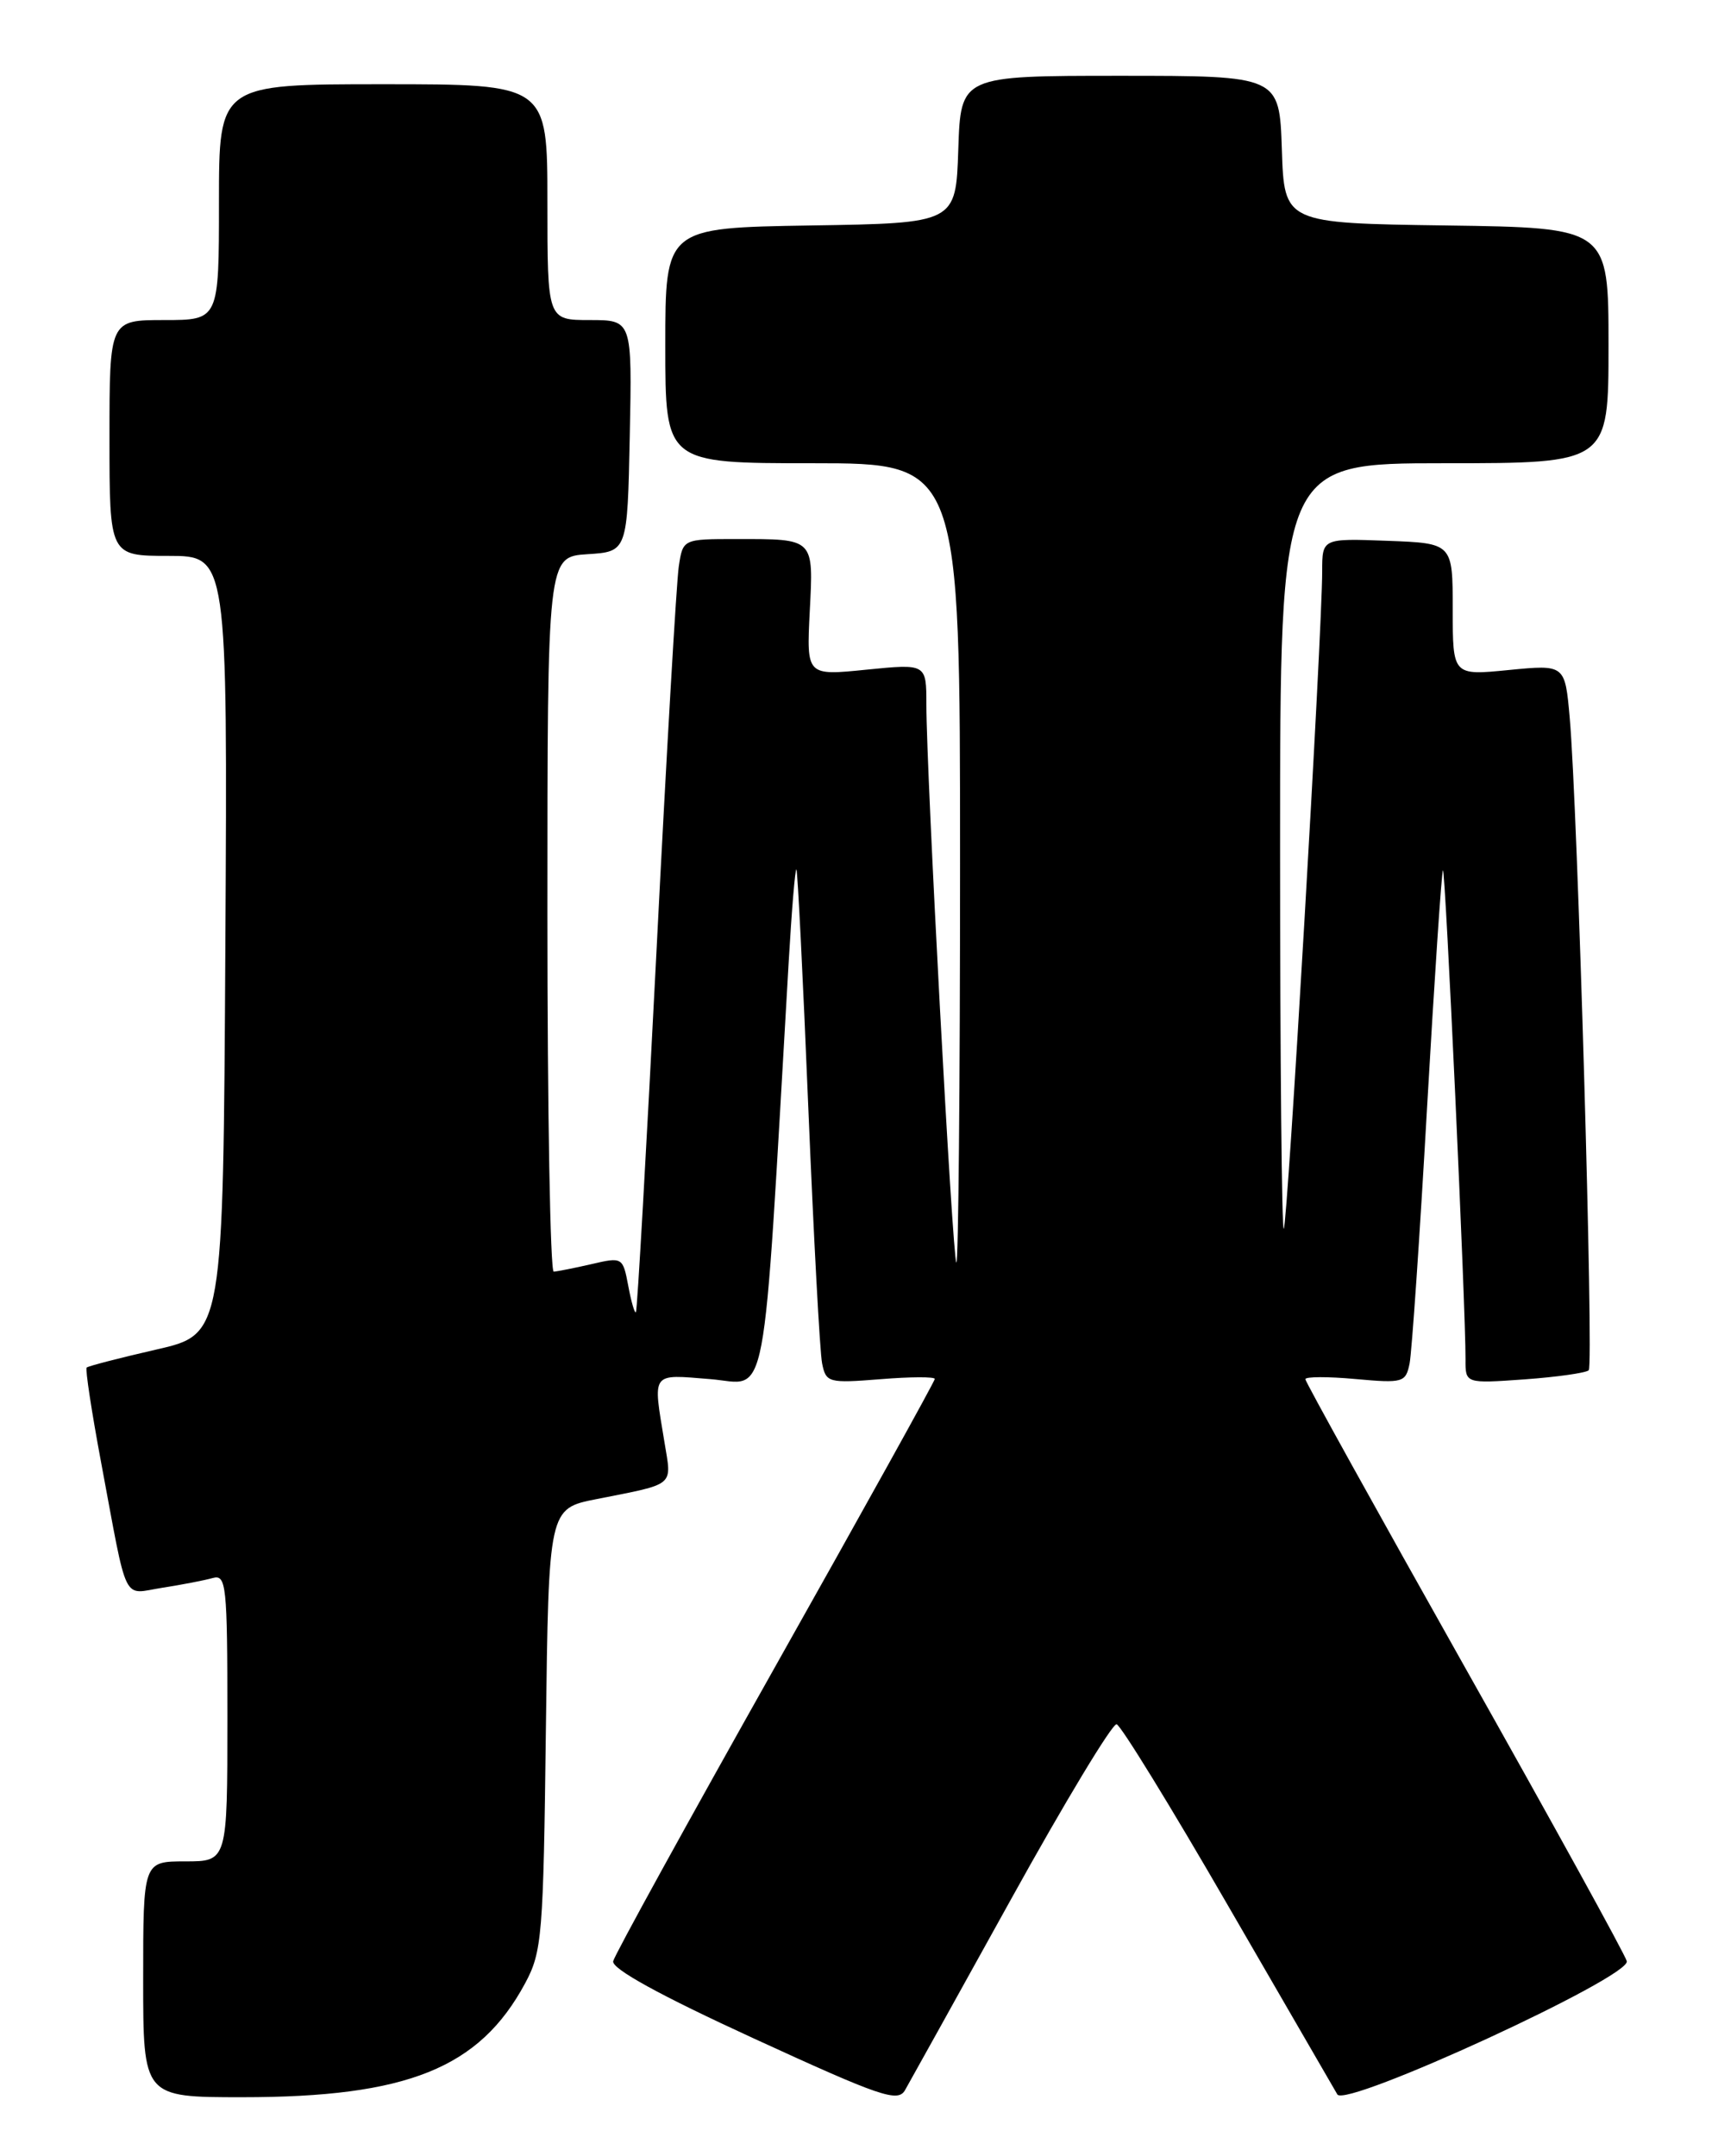 <?xml version="1.0" encoding="UTF-8" standalone="no"?>
<!DOCTYPE svg PUBLIC "-//W3C//DTD SVG 1.1//EN" "http://www.w3.org/Graphics/SVG/1.1/DTD/svg11.dtd" >
<svg xmlns="http://www.w3.org/2000/svg" xmlns:xlink="http://www.w3.org/1999/xlink" version="1.1" viewBox="0 0 204 256">
 <g >
 <path fill="currentColor"
d=" M 120.05 225.50 C 126.44 213.95 132.09 204.60 132.59 204.72 C 133.09 204.84 139.04 214.52 145.80 226.22 C 152.57 237.92 158.42 248.02 158.80 248.67 C 159.78 250.30 193.63 234.73 193.17 232.85 C 192.99 232.11 184.33 216.38 173.92 197.90 C 163.52 179.42 155.00 164.05 155.00 163.75 C 155.00 163.44 157.68 163.43 160.95 163.73 C 166.60 164.24 166.92 164.15 167.38 161.88 C 167.64 160.57 168.58 146.93 169.45 131.56 C 170.33 116.19 171.18 103.49 171.34 103.33 C 171.63 103.04 174.05 155.58 174.02 161.38 C 174.00 164.27 174.00 164.27 181.04 163.77 C 184.91 163.49 188.33 163.00 188.65 162.69 C 189.26 162.07 187.33 95.71 186.39 85.20 C 185.83 78.90 185.83 78.90 179.16 79.55 C 172.50 80.21 172.50 80.21 172.50 72.36 C 172.50 64.50 172.50 64.50 164.75 64.21 C 157.00 63.92 157.00 63.92 157.00 67.83 C 157.00 75.03 152.89 145.45 152.44 145.89 C 152.20 146.14 152.00 125.78 152.00 100.67 C 152.00 55.00 152.00 55.00 171.50 55.00 C 191.00 55.00 191.00 55.00 191.00 41.02 C 191.00 27.04 191.00 27.04 171.75 26.77 C 152.50 26.50 152.50 26.50 152.21 17.75 C 151.92 9.00 151.92 9.00 133.00 9.00 C 114.08 9.00 114.08 9.00 113.79 17.75 C 113.50 26.50 113.50 26.50 96.25 26.77 C 79.00 27.05 79.00 27.05 79.00 41.02 C 79.00 55.00 79.00 55.00 96.50 55.00 C 114.00 55.00 114.00 55.00 114.00 102.67 C 114.00 128.88 113.80 150.14 113.56 149.90 C 113.10 149.43 110.00 91.78 110.00 83.63 C 110.00 78.80 110.00 78.80 102.88 79.51 C 95.77 80.23 95.77 80.23 96.15 72.63 C 96.60 63.85 96.75 64.00 87.46 64.00 C 81.09 64.00 81.09 64.00 80.60 67.25 C 80.33 69.04 79.13 89.62 77.95 113.00 C 76.76 136.38 75.67 155.63 75.51 155.80 C 75.36 155.96 74.95 154.55 74.60 152.66 C 73.96 149.27 73.90 149.23 70.23 150.09 C 68.18 150.56 66.16 150.96 65.75 150.98 C 65.34 150.99 65.00 131.90 65.00 108.55 C 65.00 66.11 65.00 66.11 69.75 65.80 C 74.50 65.50 74.50 65.50 74.78 51.75 C 75.06 38.00 75.06 38.00 70.03 38.00 C 65.00 38.00 65.00 38.00 65.00 24.00 C 65.00 10.00 65.00 10.00 45.50 10.00 C 26.00 10.00 26.00 10.00 26.00 24.00 C 26.00 38.00 26.00 38.00 19.50 38.00 C 13.00 38.00 13.00 38.00 13.00 52.00 C 13.00 66.00 13.00 66.00 20.01 66.00 C 27.02 66.00 27.02 66.00 26.76 112.21 C 26.50 158.42 26.50 158.42 18.56 160.23 C 14.20 161.23 10.48 162.19 10.29 162.37 C 10.11 162.55 10.88 167.61 12.00 173.60 C 15.23 190.86 14.45 189.26 19.29 188.51 C 21.61 188.15 24.29 187.63 25.25 187.36 C 26.87 186.90 27.00 188.16 27.00 203.93 C 27.00 221.00 27.00 221.00 22.00 221.00 C 17.00 221.00 17.00 221.00 17.00 235.00 C 17.00 249.00 17.00 249.00 28.77 249.00 C 48.35 249.00 56.92 245.56 62.34 235.50 C 64.37 231.74 64.52 229.90 64.82 205.31 C 65.15 179.11 65.15 179.11 70.82 177.99 C 80.30 176.11 79.77 176.55 78.90 171.23 C 77.51 162.80 77.24 163.17 84.33 163.74 C 91.31 164.30 90.48 168.70 93.65 114.23 C 94.01 108.04 94.42 103.09 94.57 103.23 C 94.71 103.38 95.35 116.10 95.98 131.50 C 96.62 146.90 97.35 160.57 97.62 161.88 C 98.08 164.16 98.38 164.24 104.55 163.75 C 108.10 163.46 111.00 163.45 111.00 163.72 C 111.00 163.99 102.48 179.35 92.06 197.86 C 81.65 216.36 72.98 232.11 72.81 232.85 C 72.61 233.74 78.35 236.90 89.50 242.02 C 104.54 248.93 106.61 249.64 107.46 248.17 C 107.99 247.25 113.65 237.05 120.05 225.50 Z "/>
</g>
</svg>